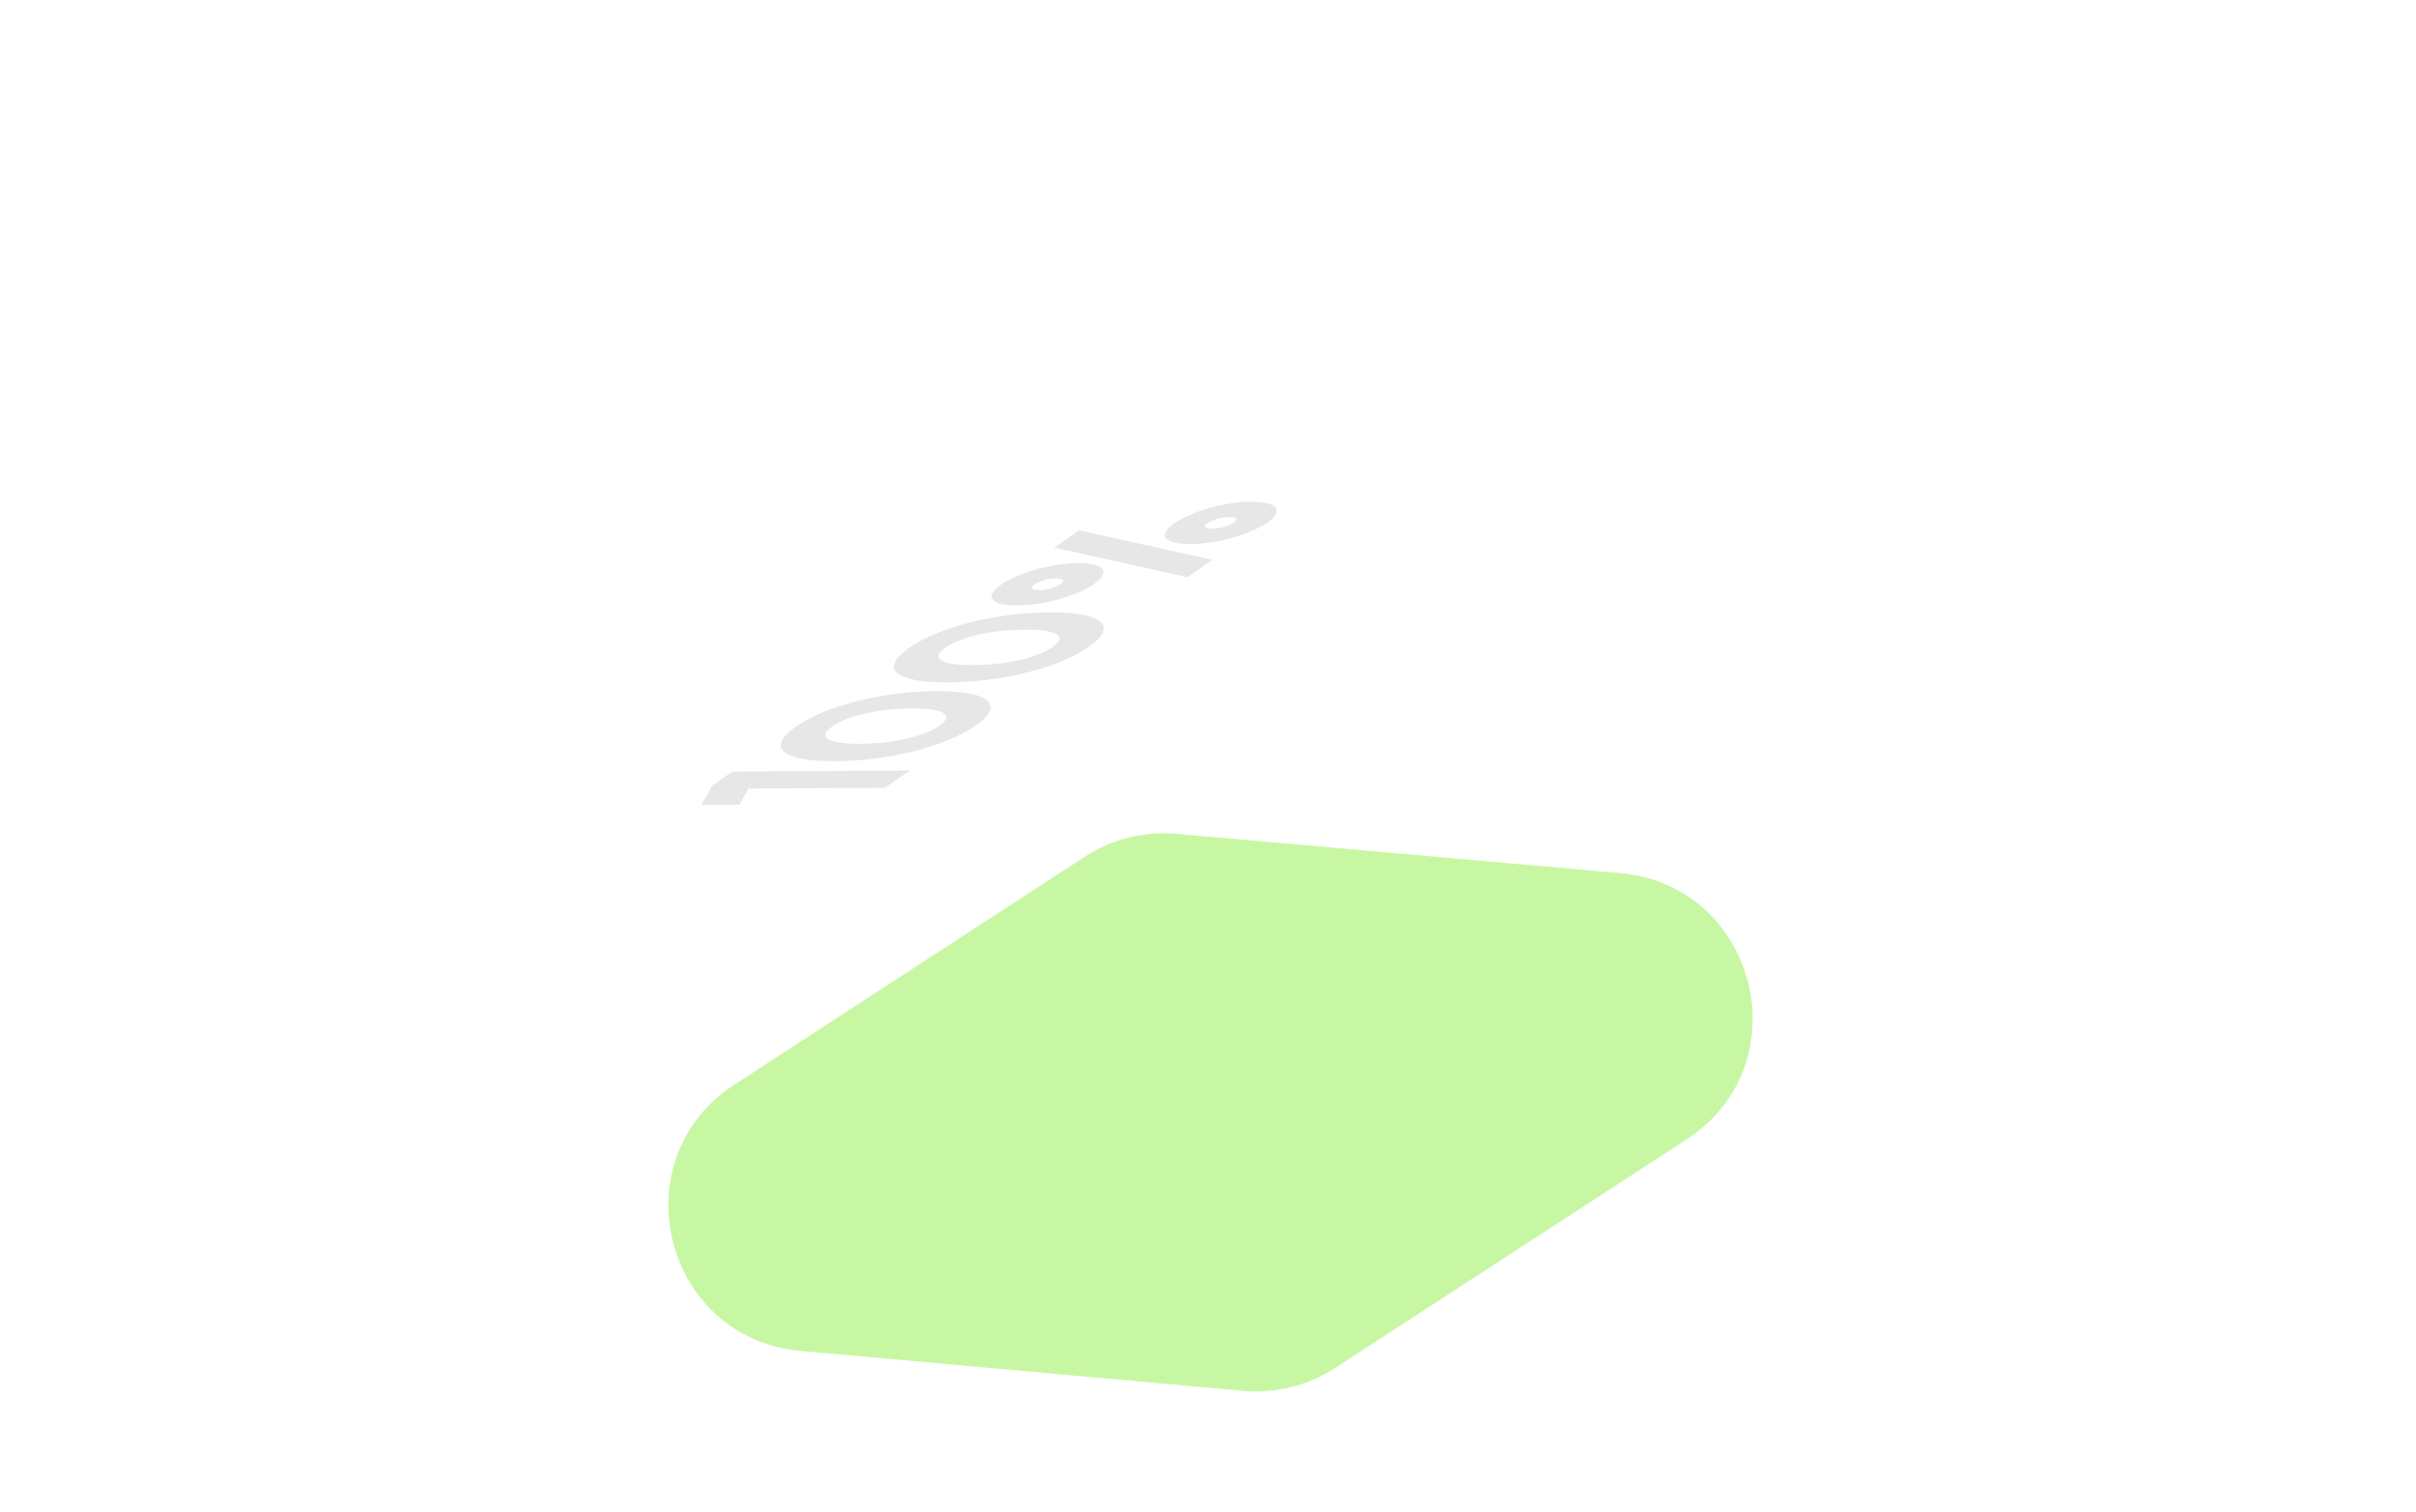 <svg width="270" height="169" viewBox="0 0 270 169" fill="none" xmlns="http://www.w3.org/2000/svg">
<g filter="url(#filter0_di)">
<path fill-rule="evenodd" clip-rule="evenodd" d="M56.384 79.281C43.463 87.687 48.428 107.679 63.78 109.065L113.195 113.524C116.822 113.852 120.455 112.95 123.508 110.964L162.751 85.439C175.684 77.027 170.7 57.015 155.332 55.652L105.802 51.26C102.181 50.939 98.558 51.841 95.512 53.824L56.384 79.281Z" fill="#C8F7A4"/>
</g>
<g opacity="0.12">
<path d="M98.906 88.062L101.684 86.128L81.854 86.247L79.578 87.831L78.384 89.983L82.653 89.957L83.648 88.153L98.906 88.062Z" fill="#323232"/>
<path d="M93.343 85.092C99.222 85.057 105.611 83.491 109.032 81.109C112.453 78.728 110.475 77.223 104.596 77.258C98.717 77.293 92.367 78.848 88.946 81.23C85.524 83.611 87.464 85.127 93.343 85.092ZM93.005 81.205C94.81 79.949 98.295 79.213 101.818 79.192C105.364 79.171 106.778 79.877 104.973 81.134C103.168 82.39 99.683 83.126 96.137 83.147C92.637 83.168 91.2 82.462 93.005 81.205Z" fill="#323232"/>
<path d="M105.992 76.287C111.871 76.251 118.26 74.686 121.681 72.304C125.102 69.922 123.124 68.418 117.245 68.453C111.366 68.488 105.016 70.043 101.595 72.424C98.173 74.806 100.113 76.322 105.992 76.287ZM105.654 72.4C107.459 71.144 110.944 70.408 114.467 70.387C118.013 70.366 119.427 71.072 117.622 72.328C115.817 73.585 112.332 74.32 108.786 74.342C105.286 74.363 103.849 73.656 105.654 72.4Z" fill="#323232"/>
<path d="M113.661 67.679C116.624 67.662 120.339 66.621 122.254 65.288C124.184 63.944 123.42 62.931 120.457 62.949C117.541 62.966 113.803 64.007 111.872 65.35C109.958 66.683 110.745 67.697 113.661 67.679ZM135.5 62.588L120.598 59.276L117.82 61.21L132.722 64.522L135.5 62.588ZM115.582 65.328C116.115 64.957 117.176 64.669 117.993 64.664C118.833 64.659 119.055 64.939 118.521 65.311C118.019 65.66 116.965 65.959 116.125 65.964C115.309 65.969 115.079 65.678 115.582 65.328ZM133.027 60.815C135.99 60.798 139.705 59.757 141.62 58.424C143.55 57.081 142.786 56.067 139.823 56.085C136.907 56.102 133.168 57.143 131.238 58.486C129.323 59.819 130.111 60.833 133.027 60.815ZM134.947 58.464C135.481 58.093 136.542 57.805 137.359 57.8C138.199 57.795 138.42 58.075 137.887 58.447C137.385 58.796 136.331 59.095 135.491 59.1C134.675 59.105 134.445 58.814 134.947 58.464Z" fill="#323232"/>
</g>
<defs>
<filter id="filter0_di" x="0.931" y="0.097" width="268.706" height="221.402" filterUnits="userSpaceOnUse" color-interpolation-filters="sRGB">
<feFlood flood-opacity="0" result="BackgroundImageFix"/>
<feColorMatrix in="SourceAlpha" type="matrix" values="0 0 0 0 0 0 0 0 0 0 0 0 0 0 0 0 0 0 127 0"/>
<feOffset dx="25.711" dy="28.417"/>
<feGaussianBlur stdDeviation="33.83"/>
<feColorMatrix type="matrix" values="0 0 0 0 0.154 0 0 0 0 0.738 0 0 0 0 0.52 0 0 0 1 0"/>
<feBlend mode="normal" in2="BackgroundImageFix" result="effect1_dropShadow"/>
<feBlend mode="normal" in="SourceGraphic" in2="effect1_dropShadow" result="shape"/>
<feColorMatrix in="SourceAlpha" type="matrix" values="0 0 0 0 0 0 0 0 0 0 0 0 0 0 0 0 0 0 127 0" result="hardAlpha"/>
<feOffset dy="13.532"/>
<feGaussianBlur stdDeviation="27.064"/>
<feComposite in2="hardAlpha" operator="arithmetic" k2="-1" k3="1"/>
<feColorMatrix type="matrix" values="0 0 0 0 0.514 0 0 0 0 0.895 0 0 0 0 0.979 0 0 0 0.25 0"/>
<feBlend mode="normal" in2="shape" result="effect2_innerShadow"/>
</filter>
</defs>
</svg>
